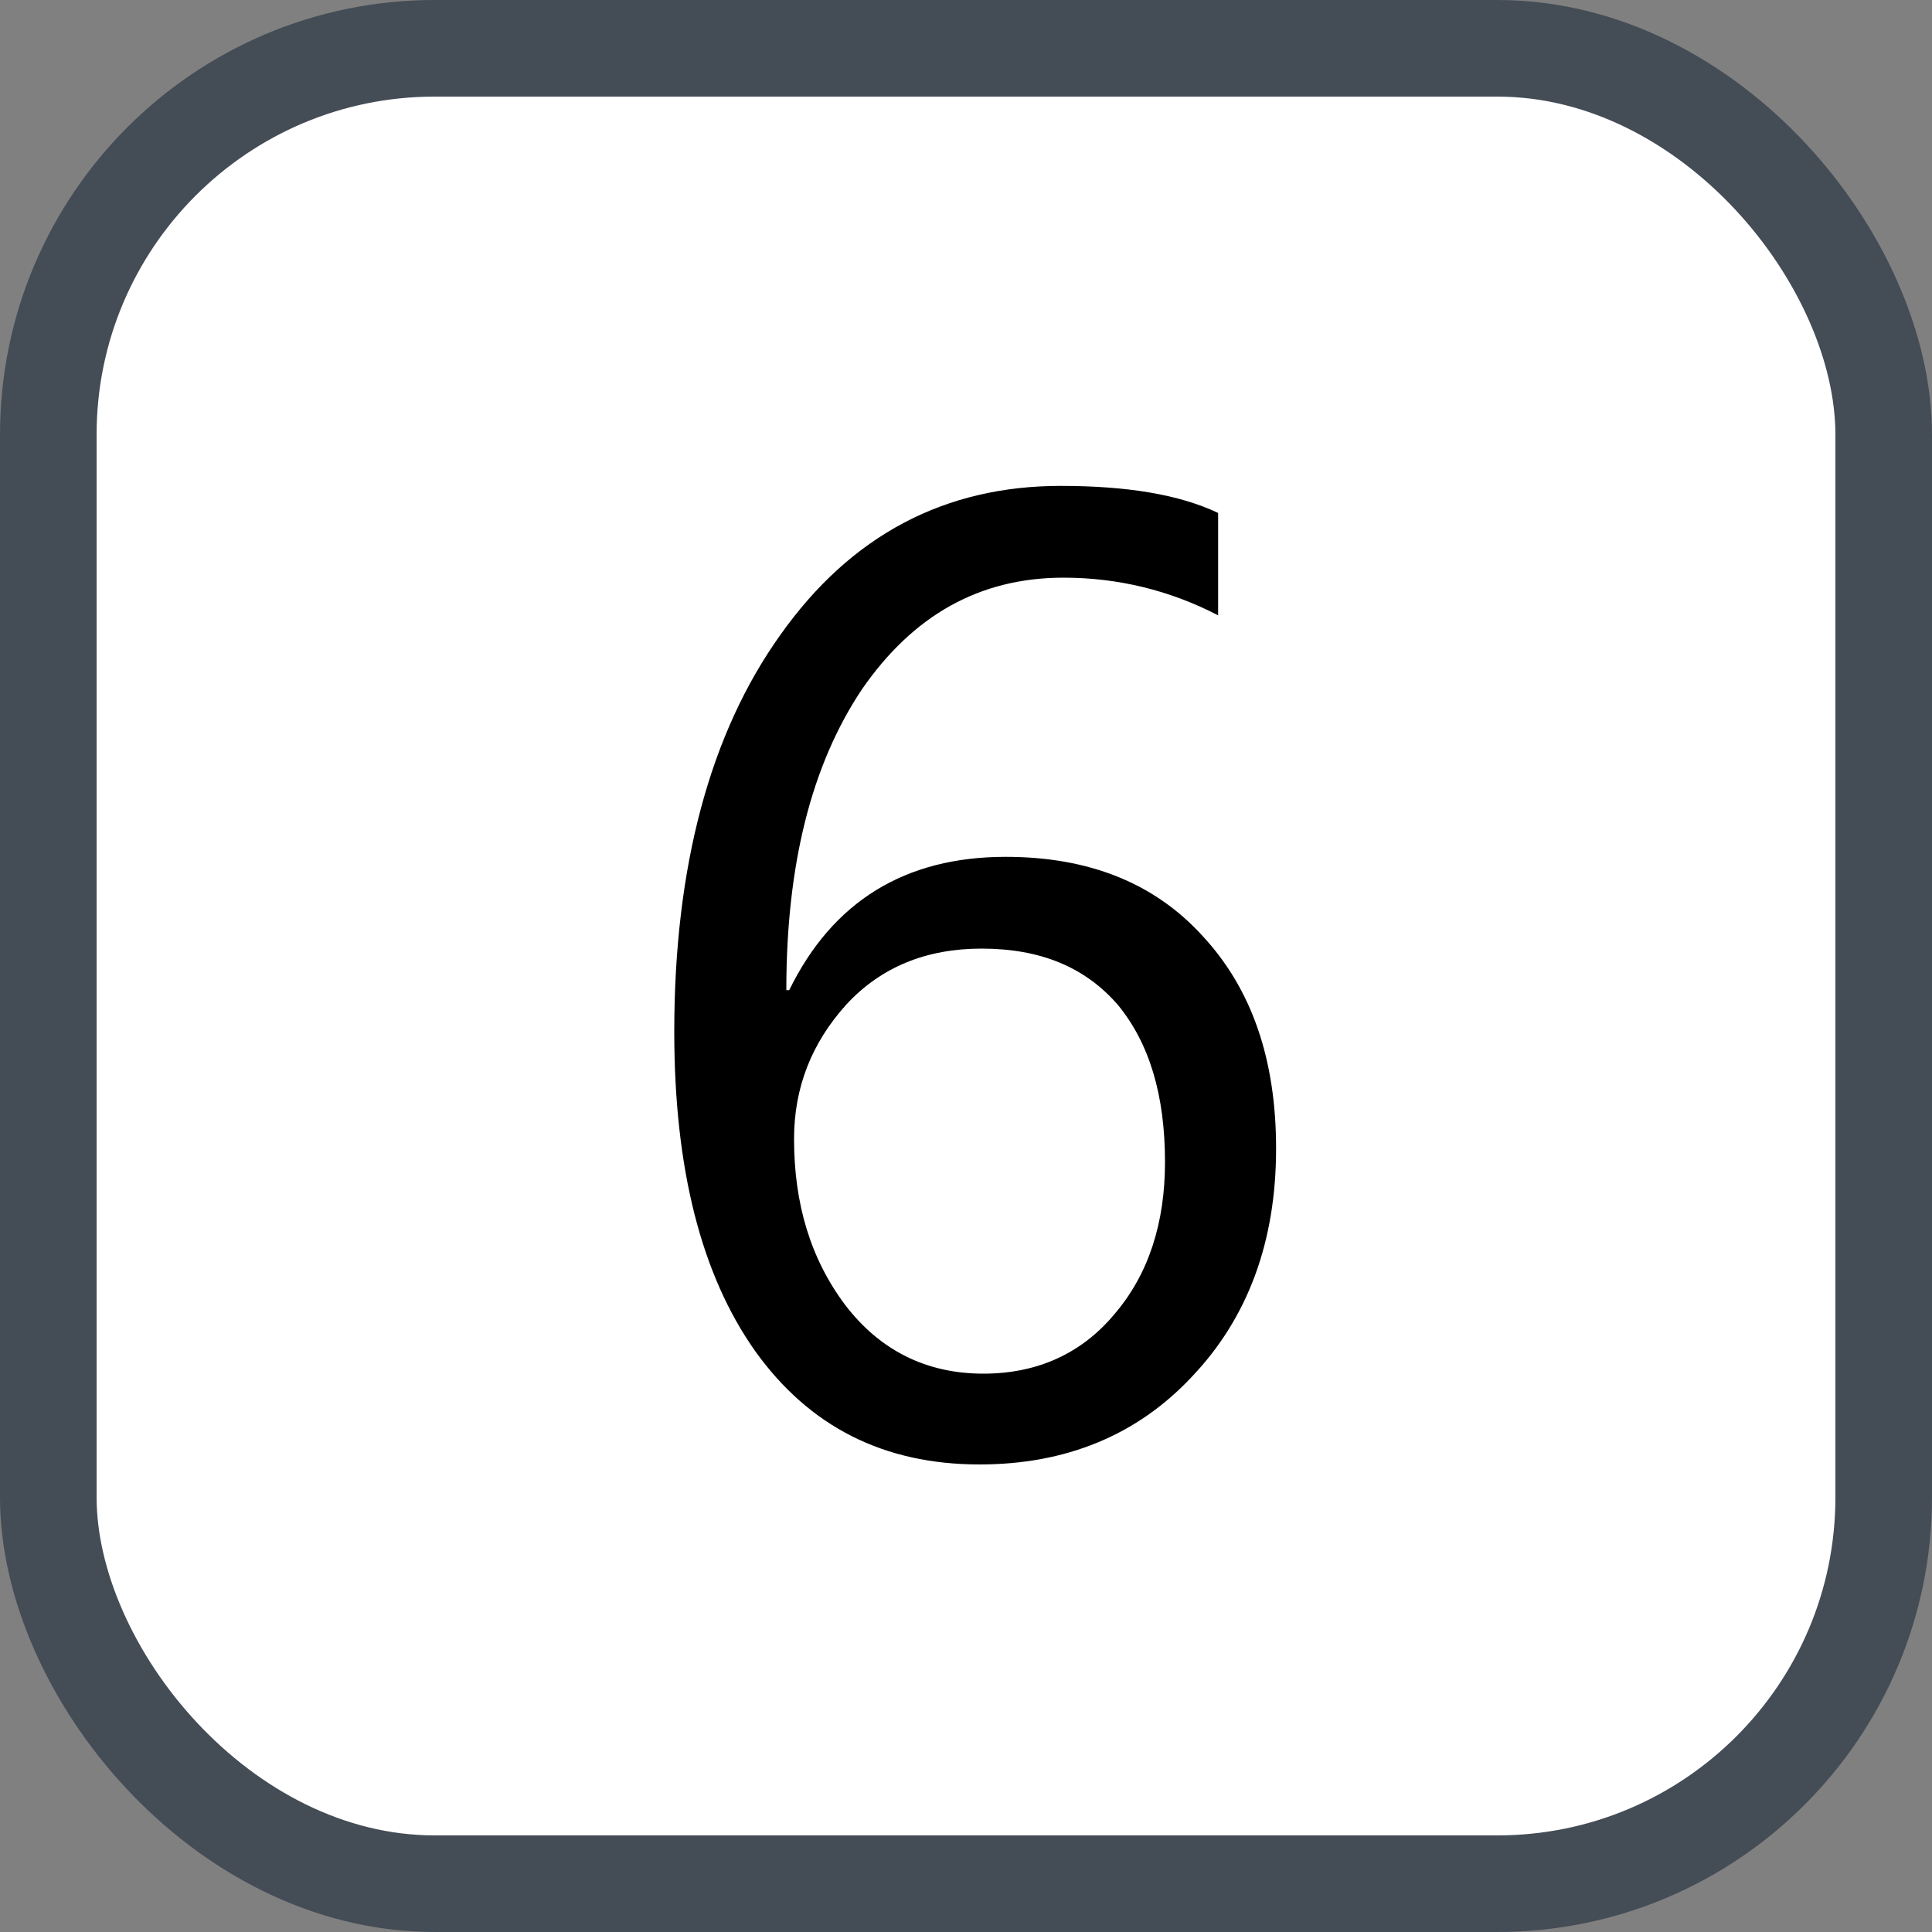 <svg xmlns="http://www.w3.org/2000/svg" version="1.1" xmlns:xlink="http://www.w3.org/1999/xlink" xmlns:svgjs="http://svgjs.com/svgjs" width="20" height="20"><rect width="100%" height="100%" fill="#808080" stroke="none"/><svg id="SvgjsSvg1002" style="overflow: hidden; top: -100%; left: -100%; position: absolute; opacity: 0;" width="2" height="0" focusable="false"><polyline id="SvgjsPolyline1003" points="0,0"></polyline><path id="SvgjsPath1004" d="M0 0 "></path></svg><defs id="SvgjsDefs2667"></defs><rect id="SvgjsRect2668" width="19" height="19" x="0.5" y="0.5" rx="4" ry="4" fill="#ffffff" stroke-opacity="1" stroke="#444c56" stroke-width="1"></rect><path id="SvgjsPath2669" d="M12.61 5.31C12.21 5.12 11.67 5.03 10.98 5.03C9.78 5.03 8.81 5.54 8.08 6.57C7.35 7.59 6.98 8.97 6.98 10.68C6.98 12.10 7.26 13.20 7.82 13.99C8.38 14.77 9.15 15.16 10.14 15.16C11.03 15.16 11.77 14.86 12.34 14.25C12.92 13.64 13.21 12.85 13.21 11.89C13.21 10.97 12.96 10.24 12.45 9.69C11.95 9.14 11.27 8.87 10.41 8.87C9.37 8.87 8.62 9.33 8.17 10.25L8.14 10.25C8.14 8.95 8.40 7.92 8.92 7.14C9.45 6.37 10.14 5.98 11.01 5.98C11.57 5.98 12.11 6.11 12.61 6.37ZM10.16 9.82C10.77 9.82 11.23 10.01 11.57 10.40C11.90 10.80 12.06 11.34 12.06 12.03C12.06 12.66 11.89 13.19 11.54 13.60C11.20 14.01 10.74 14.22 10.18 14.22C9.59 14.22 9.11 13.98 8.75 13.51C8.39 13.03 8.22 12.46 8.22 11.79C8.22 11.26 8.40 10.80 8.76 10.40C9.12 10.01 9.59 9.82 10.16 9.82Z" fill="#000000"></path></svg>